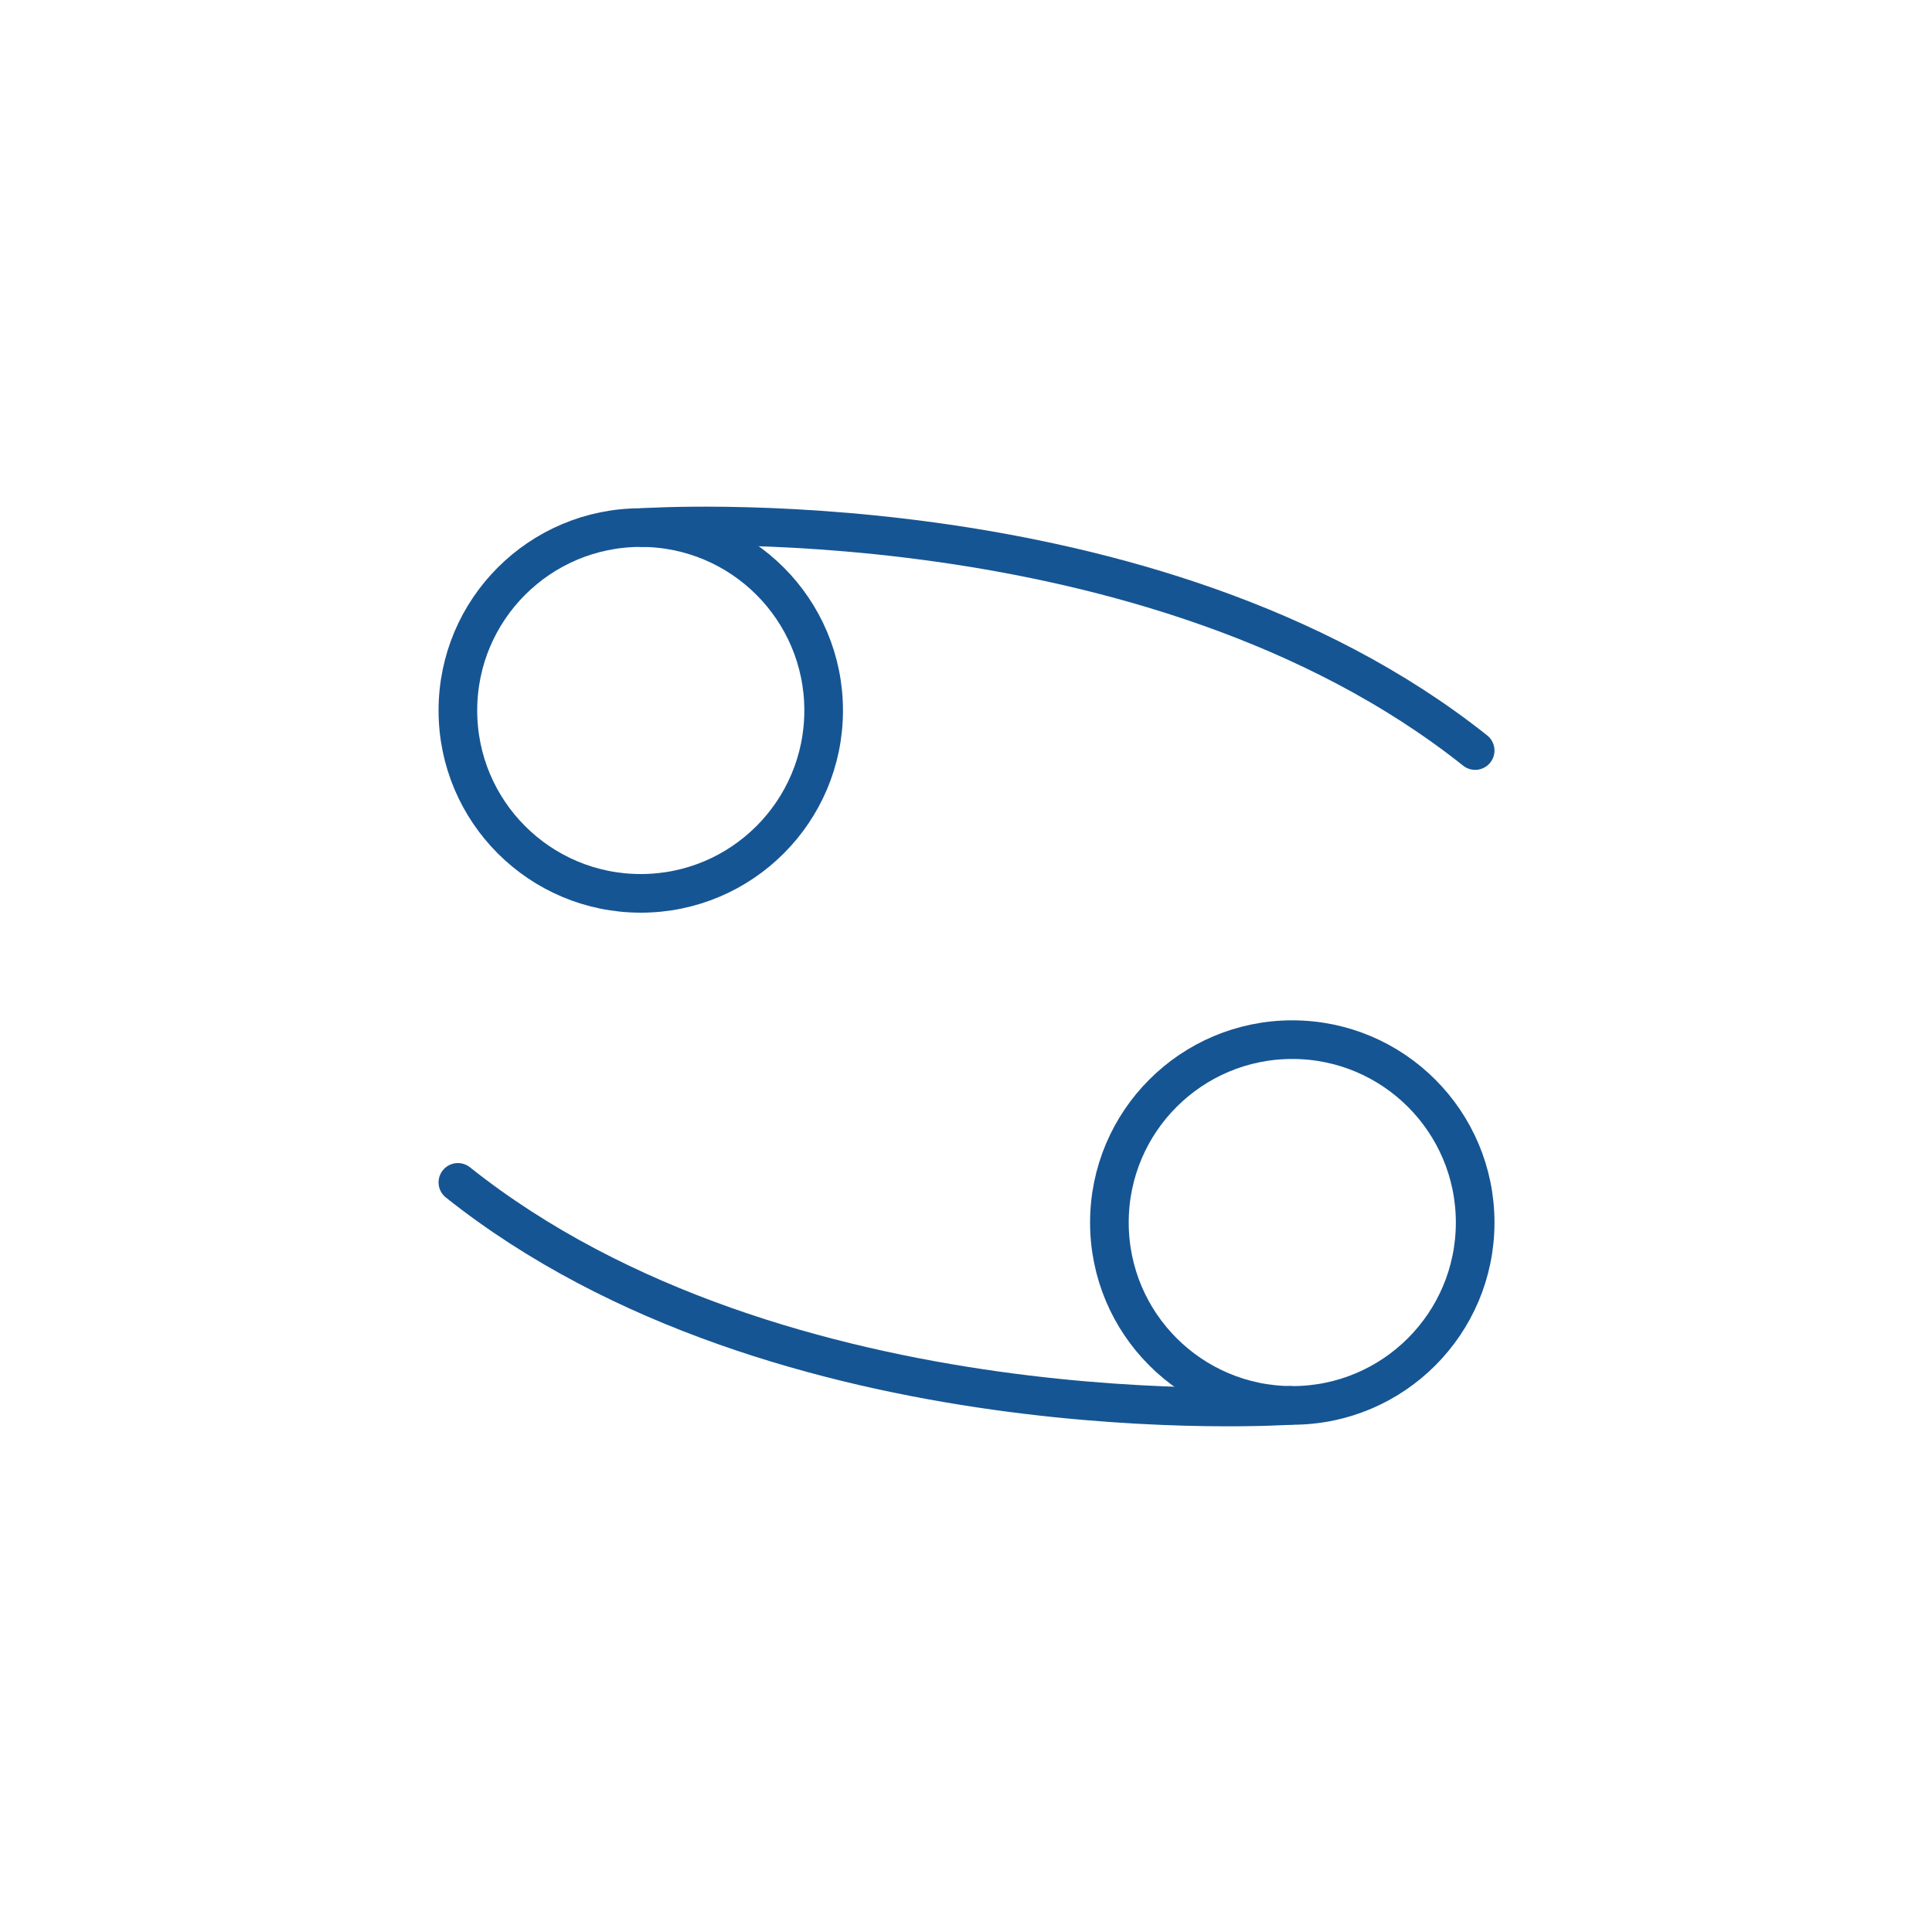 <svg id="Layer_1" data-name="Layer 1" xmlns="http://www.w3.org/2000/svg" viewBox="0 0 500 500"><defs><style>.cls-1{fill:none;stroke:#165593;stroke-linecap:round;stroke-linejoin:round;stroke-width:10px;}</style></defs><circle class="cls-1" cx="165.83" cy="183.87" r="47.33"/><path class="cls-1" d="M381.77,194.24c-83.85-66.72-215.48-57.71-215.48-57.71"/><circle class="cls-1" cx="334.44" cy="316.39" r="47.33"/><path class="cls-1" d="M118.5,306C202.35,372.74,334,363.72,334,363.72"/></svg>